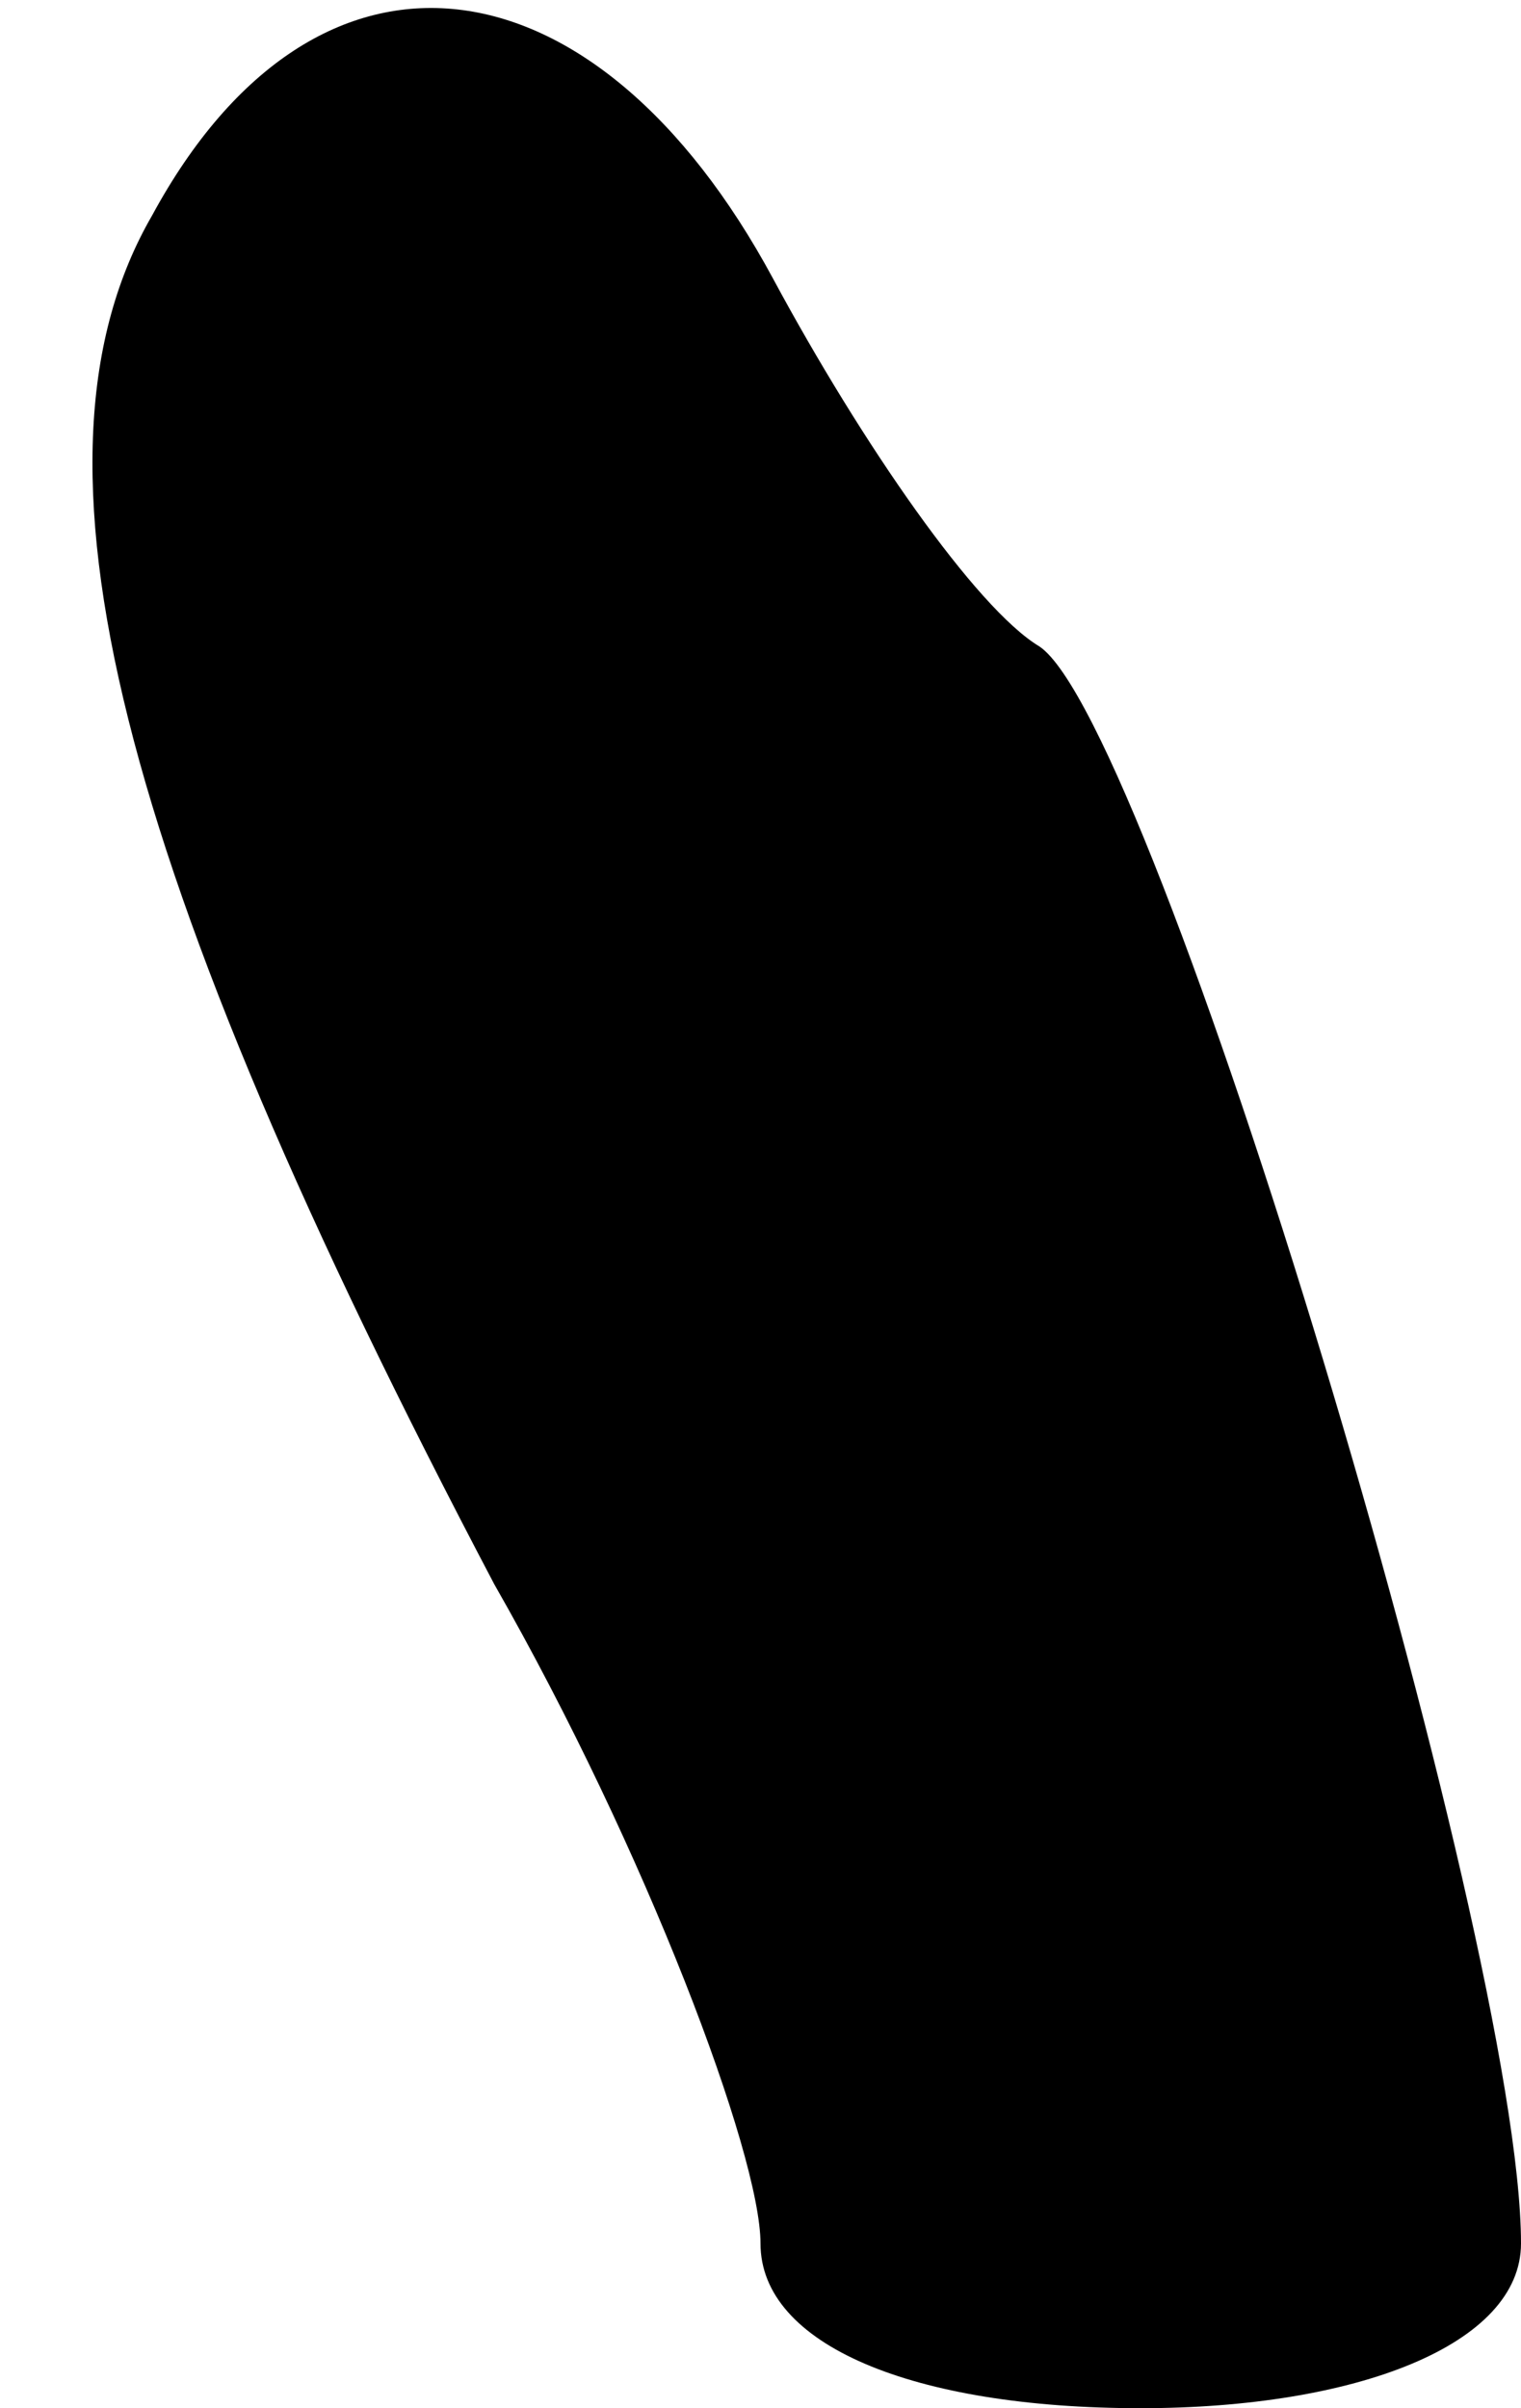 <?xml version="1.0" standalone="no"?>
<!DOCTYPE svg PUBLIC "-//W3C//DTD SVG 20010904//EN"
 "http://www.w3.org/TR/2001/REC-SVG-20010904/DTD/svg10.dtd">
<svg version="1.0" xmlns="http://www.w3.org/2000/svg"
 width="12pt" height="19pt" viewBox="0 0 12 19"
 preserveAspectRatio="xMidYMid meet">
<g transform="translate(0,19) scale(0.1,-0.1)"
fill="#000000" stroke="none">
<path fill="#000000" stroke="none" d="M12 173 c-11 -19 -3 -51 27 -108 12
-21 21 -45 21 -52 0 -8 12 -13 30 -13 17 0 30 5 30 13 0 24 -29 120 -38 126
-5 3 -14 16 -21 29 -14 26 -36 29 -49 5z"/>
</g>
</svg>
